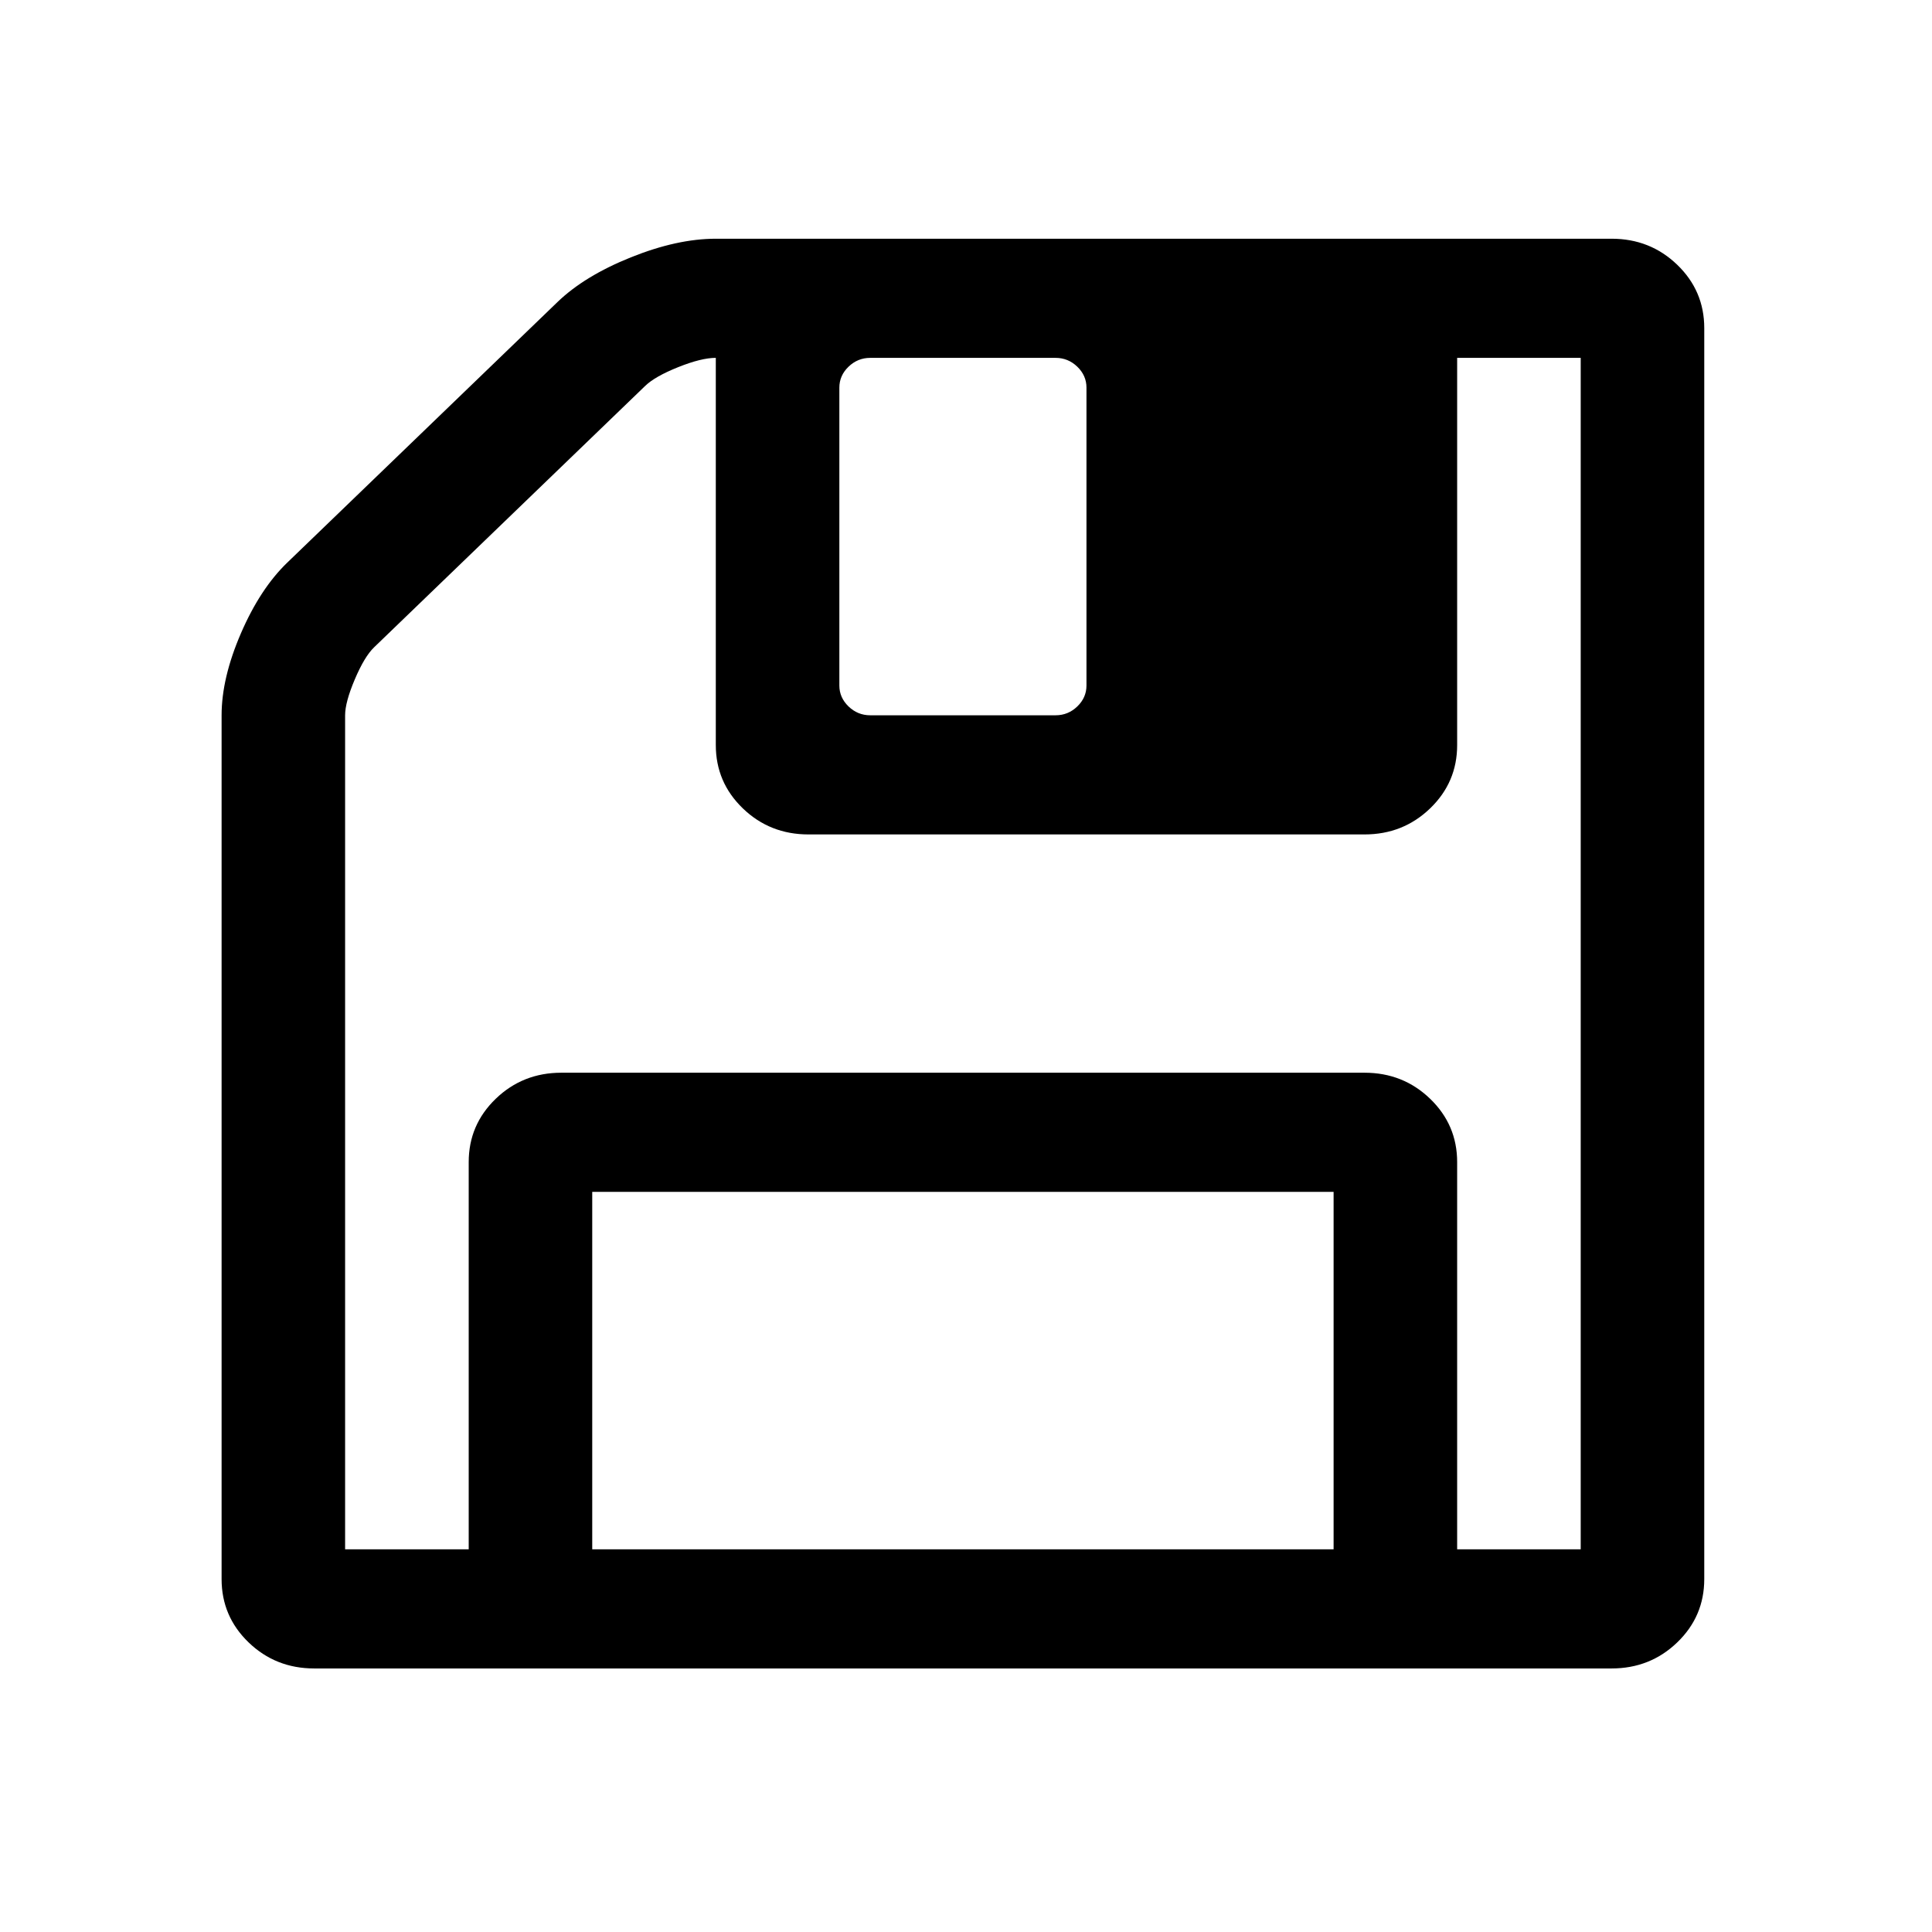 <?xml version="1.0" encoding="UTF-8" standalone="no"?>
<!-- Generator: Adobe Illustrator 16.0.0, SVG Export Plug-In . SVG Version: 6.00 Build 0)  -->

<svg
   xmlns:dc="http://purl.org/dc/elements/1.1/"
   xmlns:cc="http://creativecommons.org/ns#"
   xmlns:rdf="http://www.w3.org/1999/02/22-rdf-syntax-ns#"
   xmlns:svg="http://www.w3.org/2000/svg"
   xmlns="http://www.w3.org/2000/svg"
   xmlns:sodipodi="http://sodipodi.sourceforge.net/DTD/sodipodi-0.dtd"
   xmlns:inkscape="http://www.inkscape.org/namespaces/inkscape"
   version="1.1"
   id="Capa_1"
   x="0px"
   y="0px"
   width="16"
   height="16"
   viewBox="0 0 16 16"
   xml:space="preserve"
   inkscape:version="0.91 r13725"
   sodipodi:docname="save.svg"><defs
     id="defs39" /><sodipodi:namedview
     pagecolor="#ffffff"
     bordercolor="#666666"
     borderopacity="1"
     objecttolerance="10"
     gridtolerance="10"
     guidetolerance="10"
     inkscape:pageopacity="0"
     inkscape:pageshadow="2"
     inkscape:window-width="1600"
     inkscape:window-height="848"
     id="namedview37"
     showgrid="true"
     inkscape:zoom="42.75"
     inkscape:cx="8.1052632"
     inkscape:cy="8"
     inkscape:window-x="0"
     inkscape:window-y="0"
     inkscape:window-maximized="1"
     inkscape:current-layer="Capa_1"><inkscape:grid
       type="xygrid"
       id="grid4149" /></sodipodi:namedview><g
     id="g3"
     transform="matrix(-0.028,0,0,0.027,14.114,1.977)"><path
       d="m 432.823,121.049 c -3.806,-9.132 -8.377,-16.367 -13.709,-21.695 L 339.173,19.412 C 333.848,14.087 326.613,9.517 317.477,5.708 308.346,1.903 299.969,0 292.357,0 L 27.409,0 C 19.798,0 13.325,2.663 7.995,7.993 2.665,13.32 0.003,19.792 0.003,27.407 l 0,383.719 c 0,7.617 2.662,14.089 7.992,19.417 5.33,5.325 11.803,7.991 19.414,7.991 l 383.718,0 c 7.618,0 14.089,-2.666 19.417,-7.991 5.325,-5.328 7.987,-11.8 7.987,-19.417 l 0,-264.948 c 0,-7.616 -1.902,-15.99 -5.708,-25.129 z M 182.725,45.677 c 0,-2.474 0.905,-4.611 2.714,-6.423 1.807,-1.804 3.949,-2.708 6.423,-2.708 l 54.819,0 c 2.468,0 4.609,0.902 6.417,2.708 1.813,1.812 2.717,3.949 2.717,6.423 l 0,91.362 c 0,2.478 -0.91,4.618 -2.717,6.427 -1.808,1.803 -3.949,2.708 -6.417,2.708 l -54.819,0 c -2.474,0 -4.617,-0.902 -6.423,-2.708 -1.809,-1.812 -2.714,-3.949 -2.714,-6.427 l 0,-91.362 z m 146.181,356.314 -219.273,0 0,-109.636 219.273,0 0,109.636 z m 73.094,0 -36.552,0 -0.007,0 0,-118.773 c 0,-7.617 -2.663,-14.085 -7.991,-19.417 -5.328,-5.328 -11.8,-7.994 -19.41,-7.994 l -237.542,0 c -7.614,0 -14.087,2.666 -19.417,7.994 -5.327,5.328 -7.992,11.8 -7.992,19.417 l 0,118.773 -36.545,0 0,-365.449 36.544,0 0,118.771 c 0,7.615 2.662,14.084 7.992,19.414 5.33,5.327 11.803,7.993 19.417,7.993 l 164.456,0 c 7.61,0 14.089,-2.666 19.41,-7.993 5.325,-5.327 7.994,-11.799 7.994,-19.414 l 0,-118.771 c 2.854,0 6.563,0.95 11.136,2.853 4.572,1.902 7.806,3.805 9.709,5.708 l 80.232,80.23 c 1.902,1.903 3.806,5.19 5.708,9.851 1.909,4.665 2.857,8.33 2.857,10.994 l 0,255.813 z"
       id="path5"
       inkscape:connector-curvature="0" /></g><g
     id="g7"
     transform="matrix(-0.025,0,0,0.024,13.262,3.08)" /><g
     id="g9"
     transform="matrix(-0.025,0,0,0.024,13.262,3.08)" /><g
     id="g11"
     transform="matrix(-0.025,0,0,0.024,13.262,3.08)" /><g
     id="g13"
     transform="matrix(-0.025,0,0,0.024,13.262,3.08)" /><g
     id="g15"
     transform="matrix(-0.025,0,0,0.024,13.262,3.08)" /><g
     id="g17"
     transform="matrix(-0.025,0,0,0.024,13.262,3.08)" /><g
     id="g19"
     transform="matrix(-0.025,0,0,0.024,13.262,3.08)" /><g
     id="g21"
     transform="matrix(-0.025,0,0,0.024,13.262,3.08)" /><g
     id="g23"
     transform="matrix(-0.025,0,0,0.024,13.262,3.08)" /><g
     id="g25"
     transform="matrix(-0.025,0,0,0.024,13.262,3.08)" /><g
     id="g27"
     transform="matrix(-0.025,0,0,0.024,13.262,3.08)" /><g
     id="g29"
     transform="matrix(-0.025,0,0,0.024,13.262,3.08)" /><g
     id="g31"
     transform="matrix(-0.025,0,0,0.024,13.262,3.08)" /><g
     id="g33"
     transform="matrix(-0.025,0,0,0.024,13.262,3.08)" /><g
     id="g35"
     transform="matrix(-0.025,0,0,0.024,13.262,3.08)" /></svg>